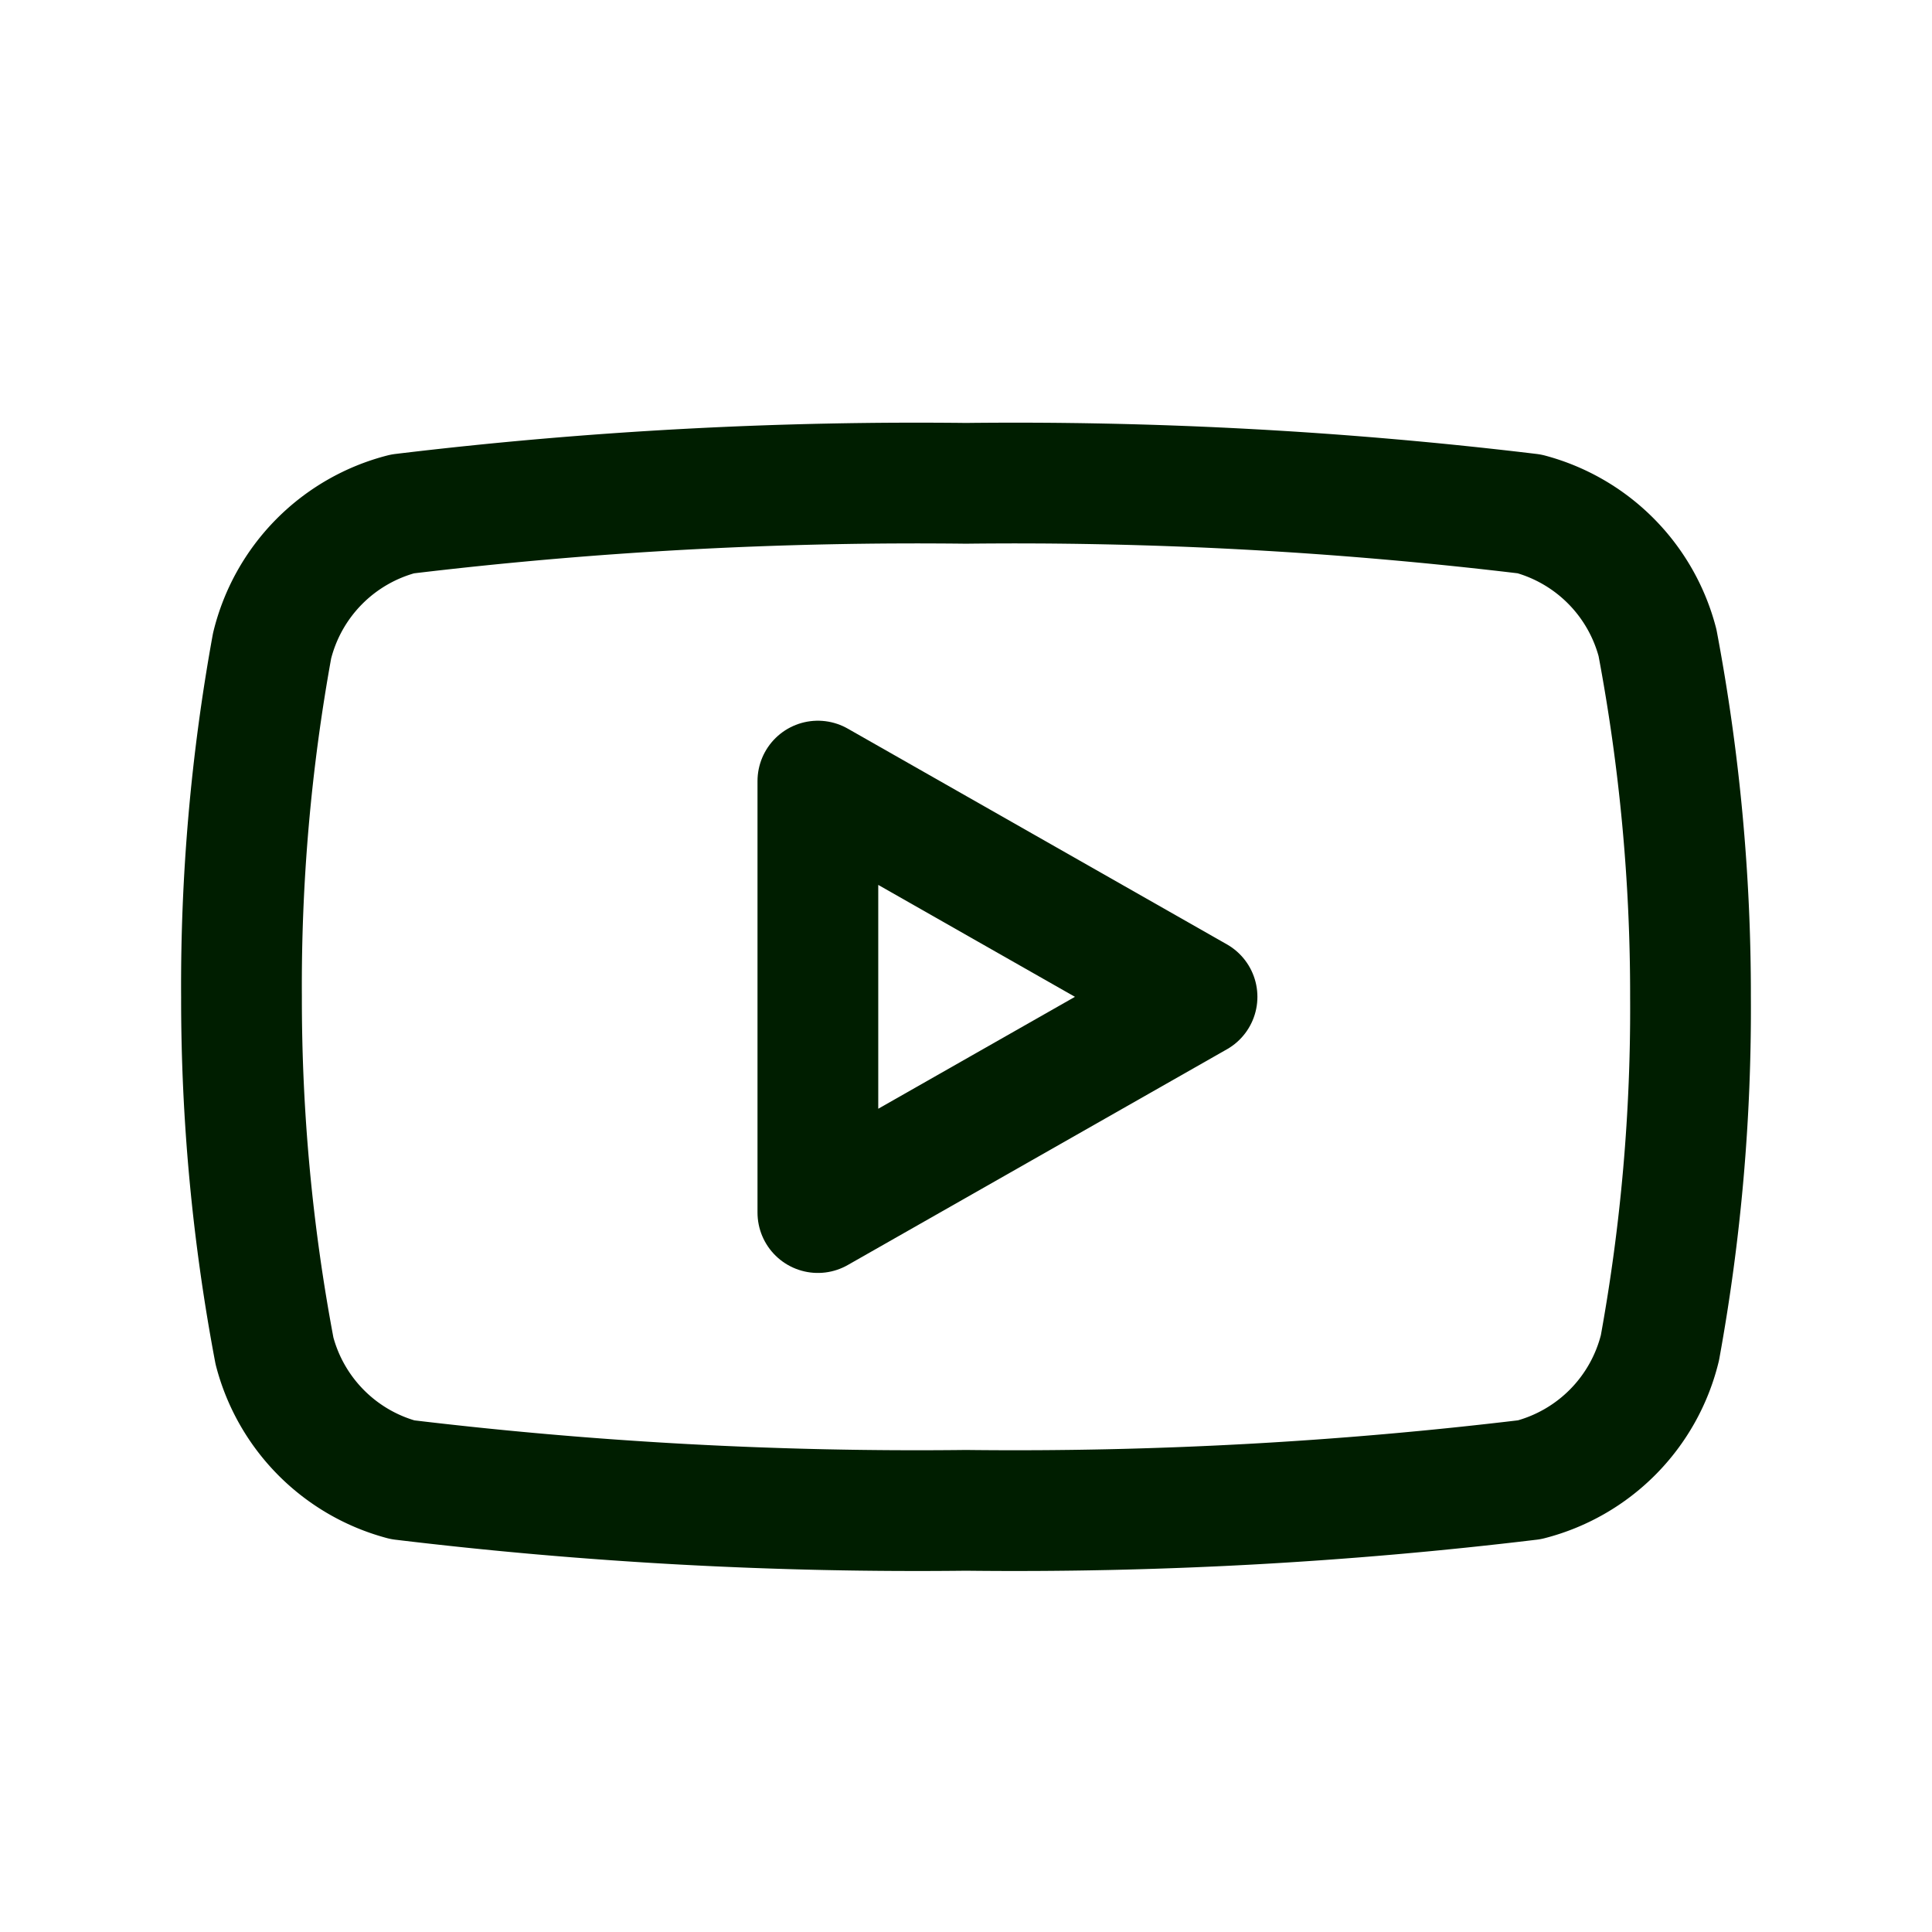 <svg xmlns="http://www.w3.org/2000/svg" fill="none" aria-hidden="true" viewBox="0 0 24 24" role="img"><path vector-effect="non-scaling-stroke" stroke="#001e00" stroke-linecap="round" stroke-linejoin="round" stroke-width="1.5" d="M19 6.384a2.24 2.24 0 011.59 1.6c.274 1.45.412 2.923.41 4.4a23.468 23.468 0 01-.38 4.36A2.24 2.24 0 0119 18.382c-2.323.28-4.661.407-7 .38-2.339.027-4.677-.1-7-.38a2.24 2.24 0 01-1.59-1.6 23.47 23.47 0 01-.41-4.4 23.526 23.526 0 01.38-4.36A2.24 2.24 0 015 6.384a53.345 53.345 0 017-.38c2.339-.027 4.677.1 7 .38v0z" clip-rule="evenodd"></path><path vector-effect="non-scaling-stroke" stroke="#001e00" stroke-linecap="round" stroke-linejoin="round" stroke-width="1.5" d="M14.87 12.383l-4.71-2.68v5.36l4.71-2.68z" clip-rule="evenodd"></path></svg>